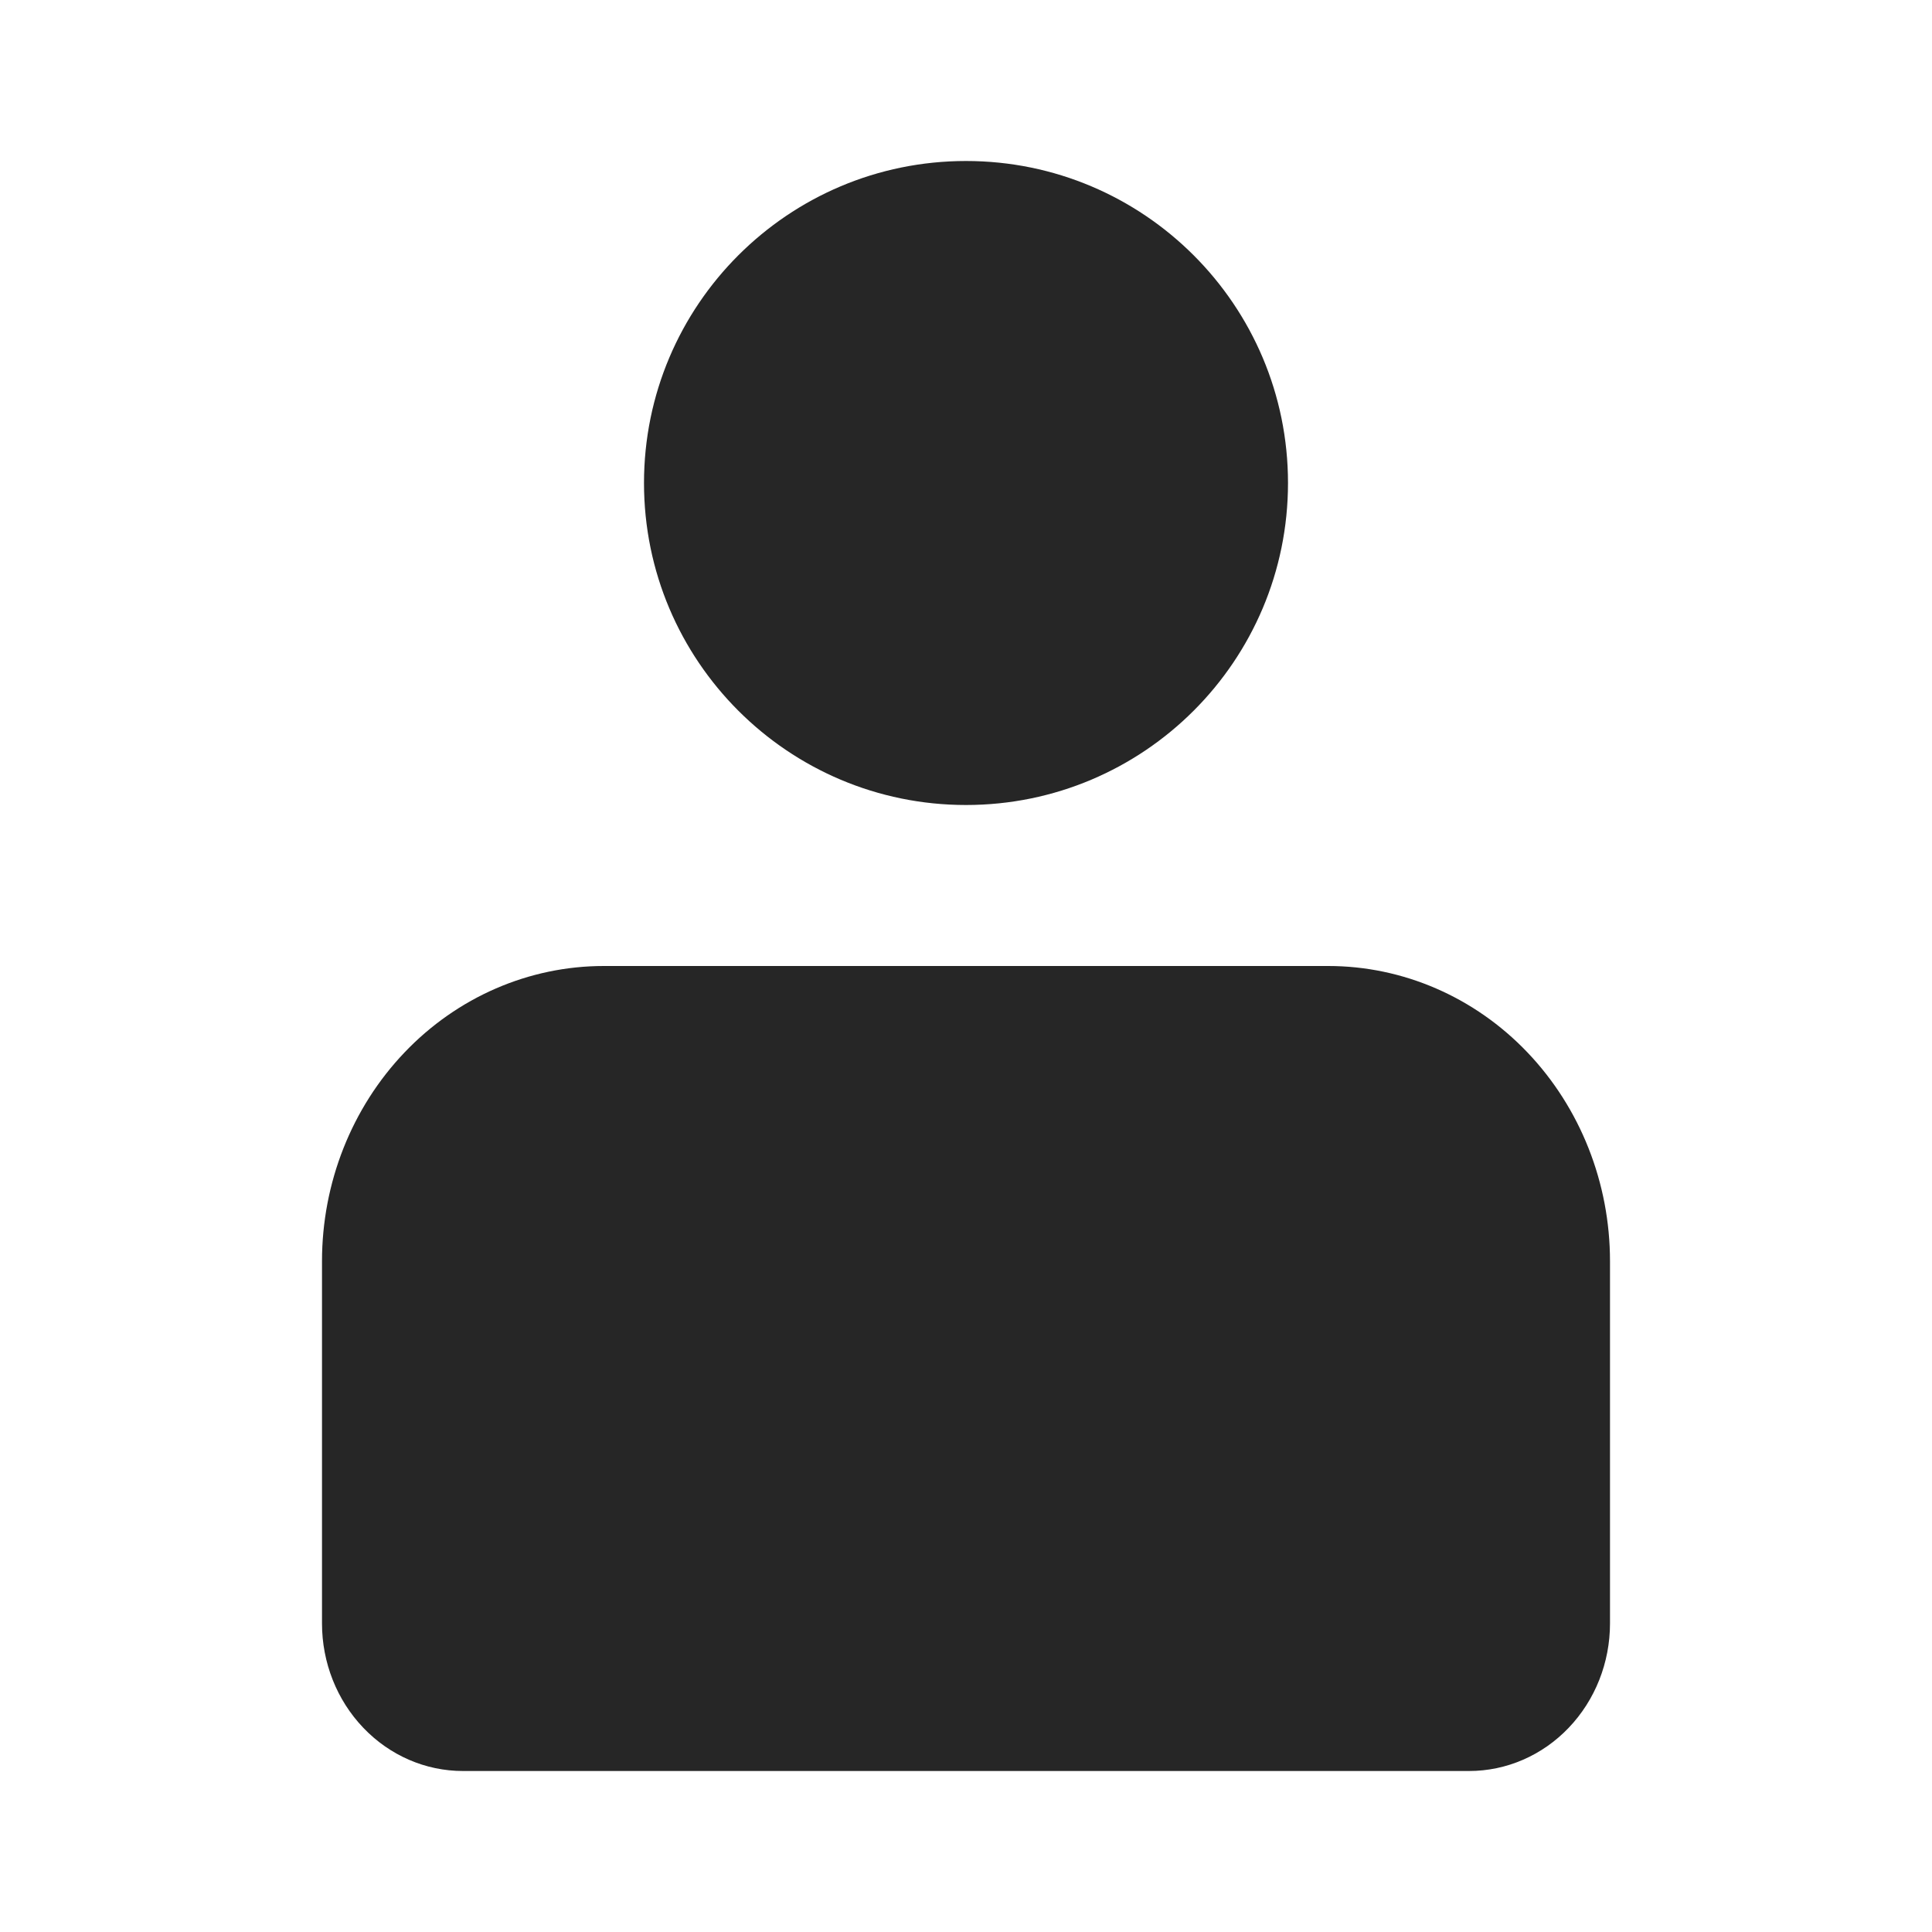<svg width="24" height="24" viewBox="0 0 24 24" fill="none" xmlns="http://www.w3.org/2000/svg">
<path d="M12 10C14.209 10 16 8.209 16 6C16 3.791 14.209 2 12 2C9.791 2 8 3.791 8 6C8 8.209 9.791 10 12 10Z" fill="#262626"/>
<path d="M7.5 12H16.5C17.428 12 18.319 12.386 18.975 13.074C19.631 13.762 20 14.694 20 15.667V20.167C20 20.653 19.816 21.119 19.487 21.463C19.159 21.807 18.714 22 18.25 22H5.75C5.286 22 4.841 21.807 4.513 21.463C4.184 21.119 4 20.653 4 20.167V15.667C4 14.694 4.369 13.762 5.025 13.074C5.681 12.386 6.572 12 7.5 12Z" fill="#262626"/>
</svg>

